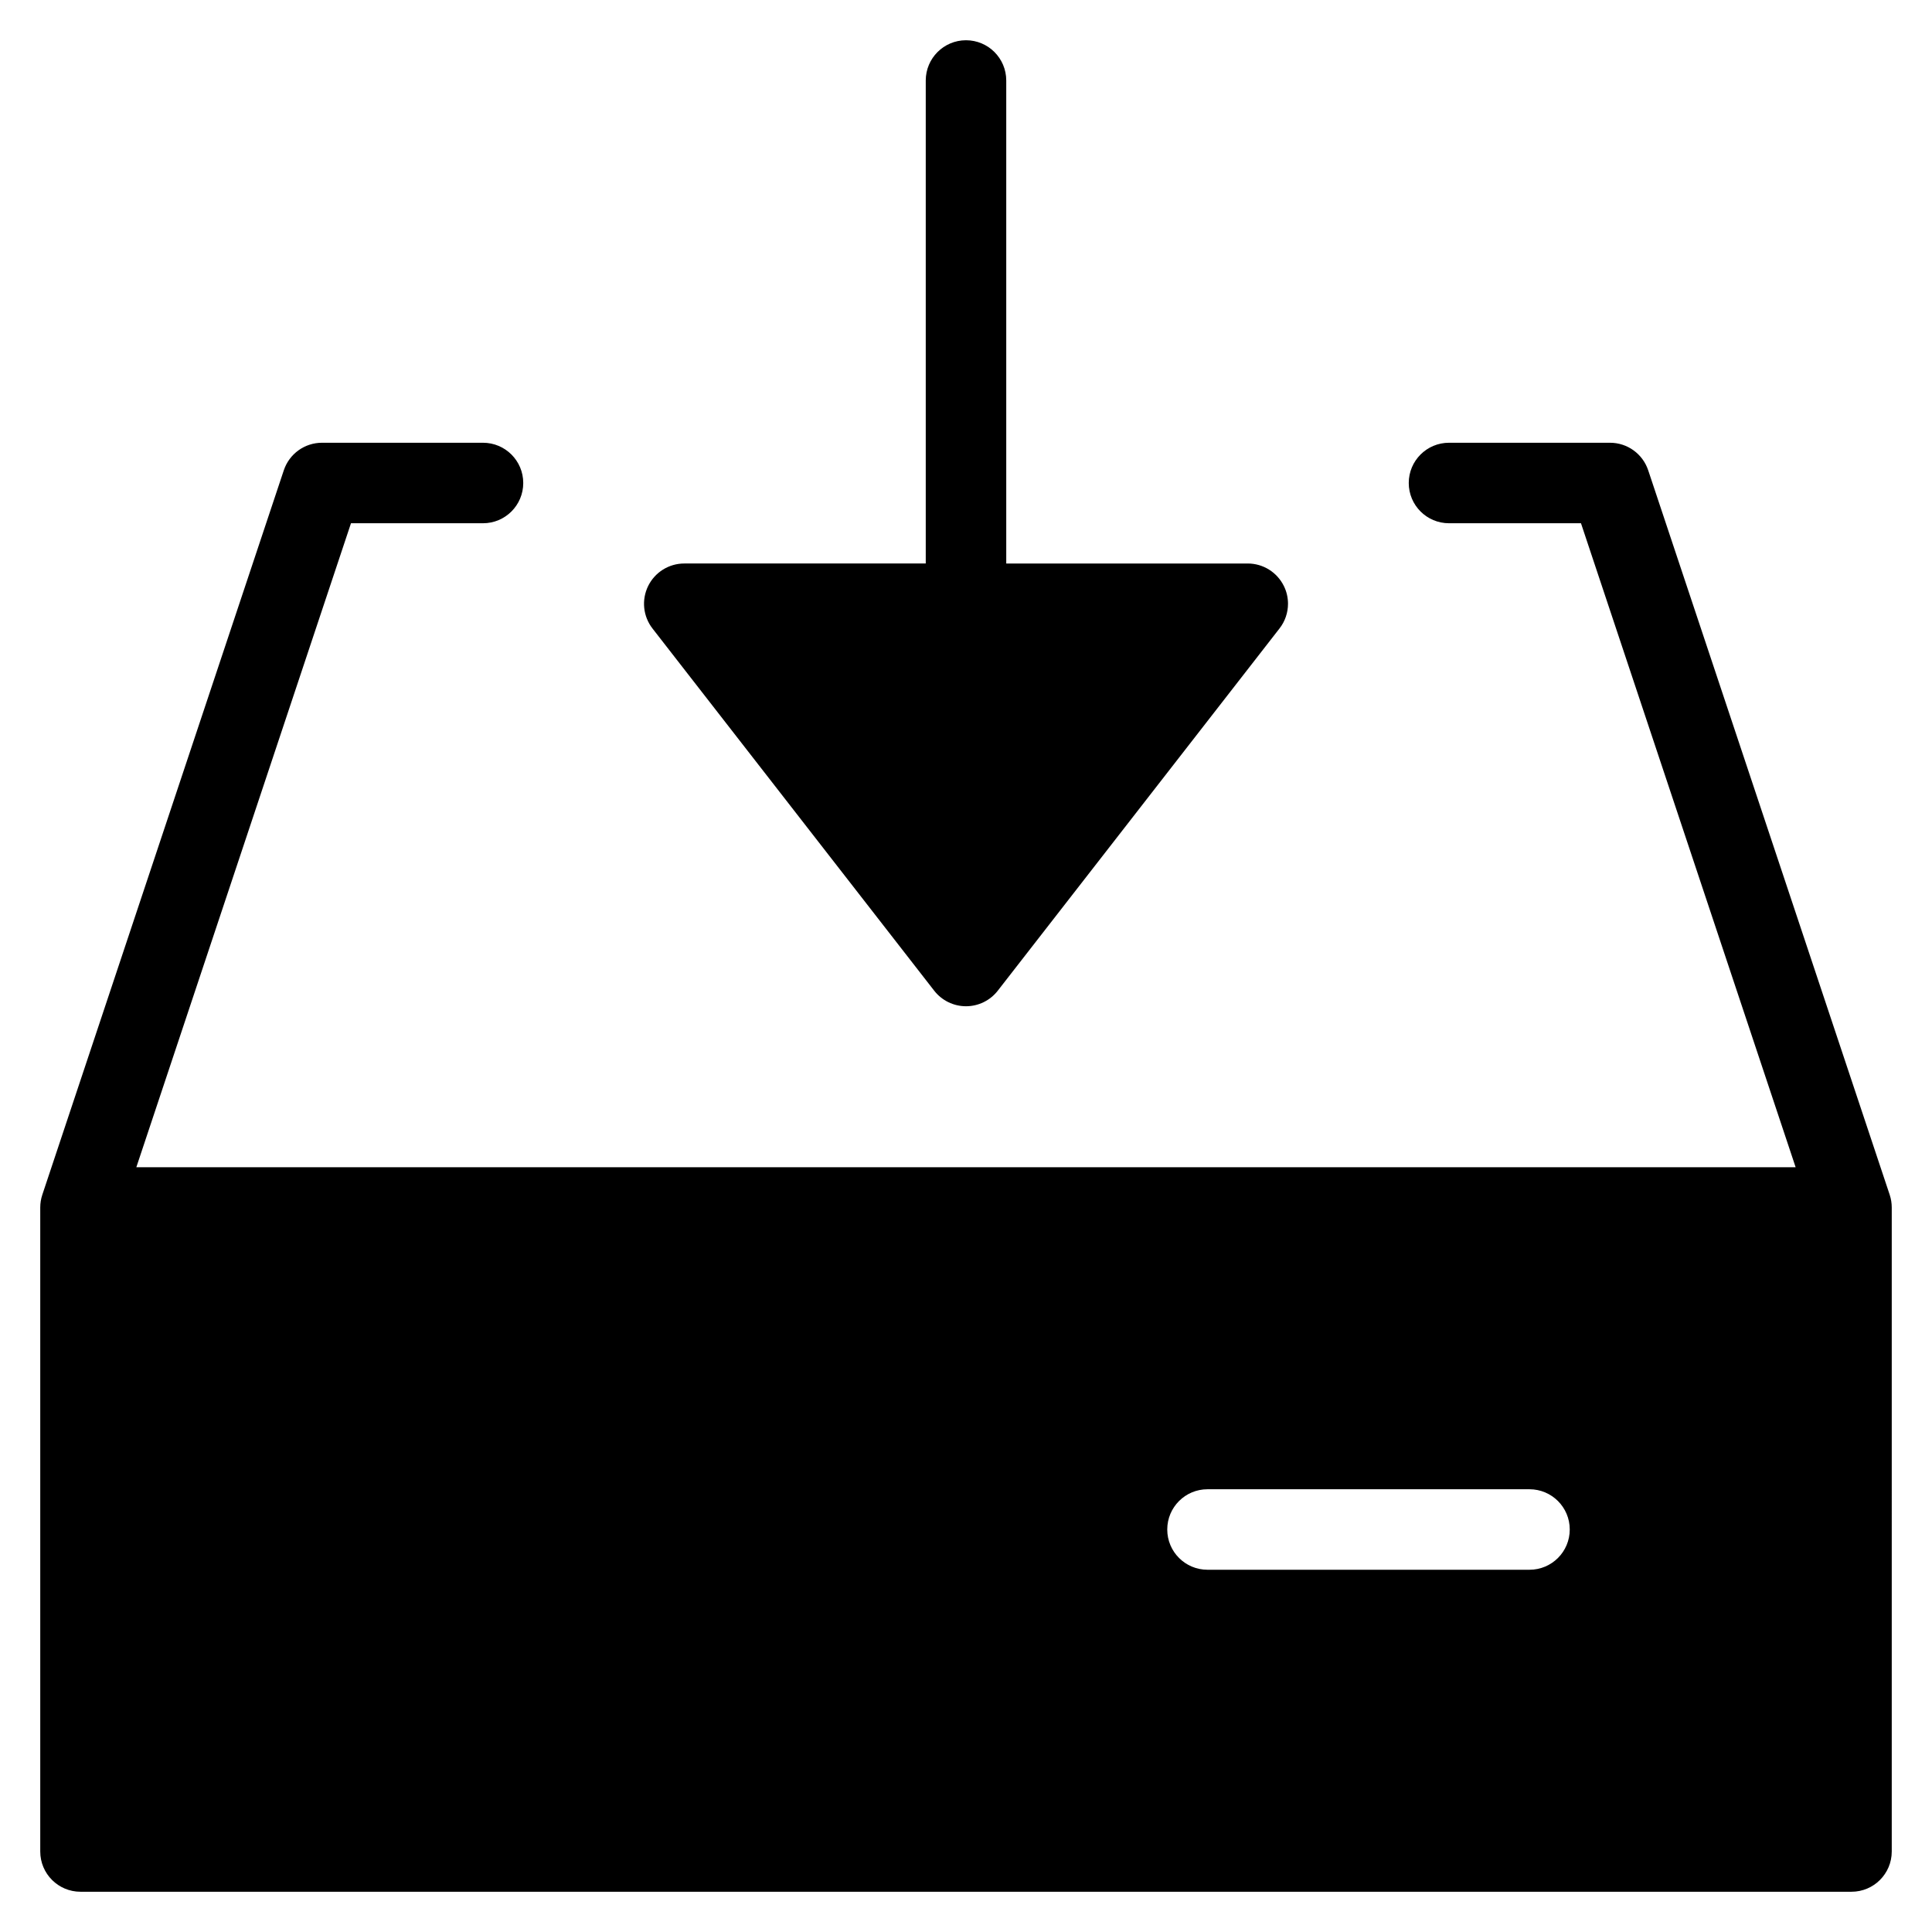 <?xml version="1.0" encoding="utf-8"?>
<!-- Generator: Adobe Illustrator 19.2.1, SVG Export Plug-In . SVG Version: 6.00 Build 0)  -->
<!DOCTYPE svg PUBLIC "-//W3C//DTD SVG 1.1//EN" "http://www.w3.org/Graphics/SVG/1.1/DTD/svg11.dtd">
<svg version="1.1" id="Layer_1" xmlns="http://www.w3.org/2000/svg" xmlns:xlink="http://www.w3.org/1999/xlink" x="0px" y="0px"
	 width="48px" height="48px" viewBox="0 0 48 48" enable-background="new 0 0 48 48" xml:space="preserve">
<path d="M40.949,11.684C40.812,11.275,40.431,11,40,11h-4c-0.552,0-1,0.447-1,1s0.448,1,1,1h3.279l5.333,16H3.387l5.333-16H12
	c0.552,0,1-0.447,1-1s-0.448-1-1-1H8c-0.431,0-0.812,0.275-0.949,0.684l-6,18C1.017,29.786,1,29.893,1,30v16c0,0.553,0.448,1,1,1h44
	c0.552,0,1-0.447,1-1V30c0-0.107-0.017-0.214-0.051-0.316L40.949,11.684z M38,39h-8c-0.552,0-1-0.447-1-1s0.448-1,1-1h8
	c0.552,0,1,0.447,1,1S38.552,39,38,39z"/>
<path d="M24,1c-0.552,0-1,0.448-1,1v12h-6c-0.382,0-0.73,0.218-0.898,0.561c-0.167,0.344-0.126,0.751,0.109,1.054l7,9
	C23.4,24.857,23.691,25,24,25s0.6-0.143,0.789-0.386l7-9C31.929,15.435,32,15.218,32,15c0-0.149-0.033-0.3-0.102-0.439
	C31.73,14.218,31.382,14,31,14h-6V2C25,1.448,24.552,1,24,1z"/>
</svg>
